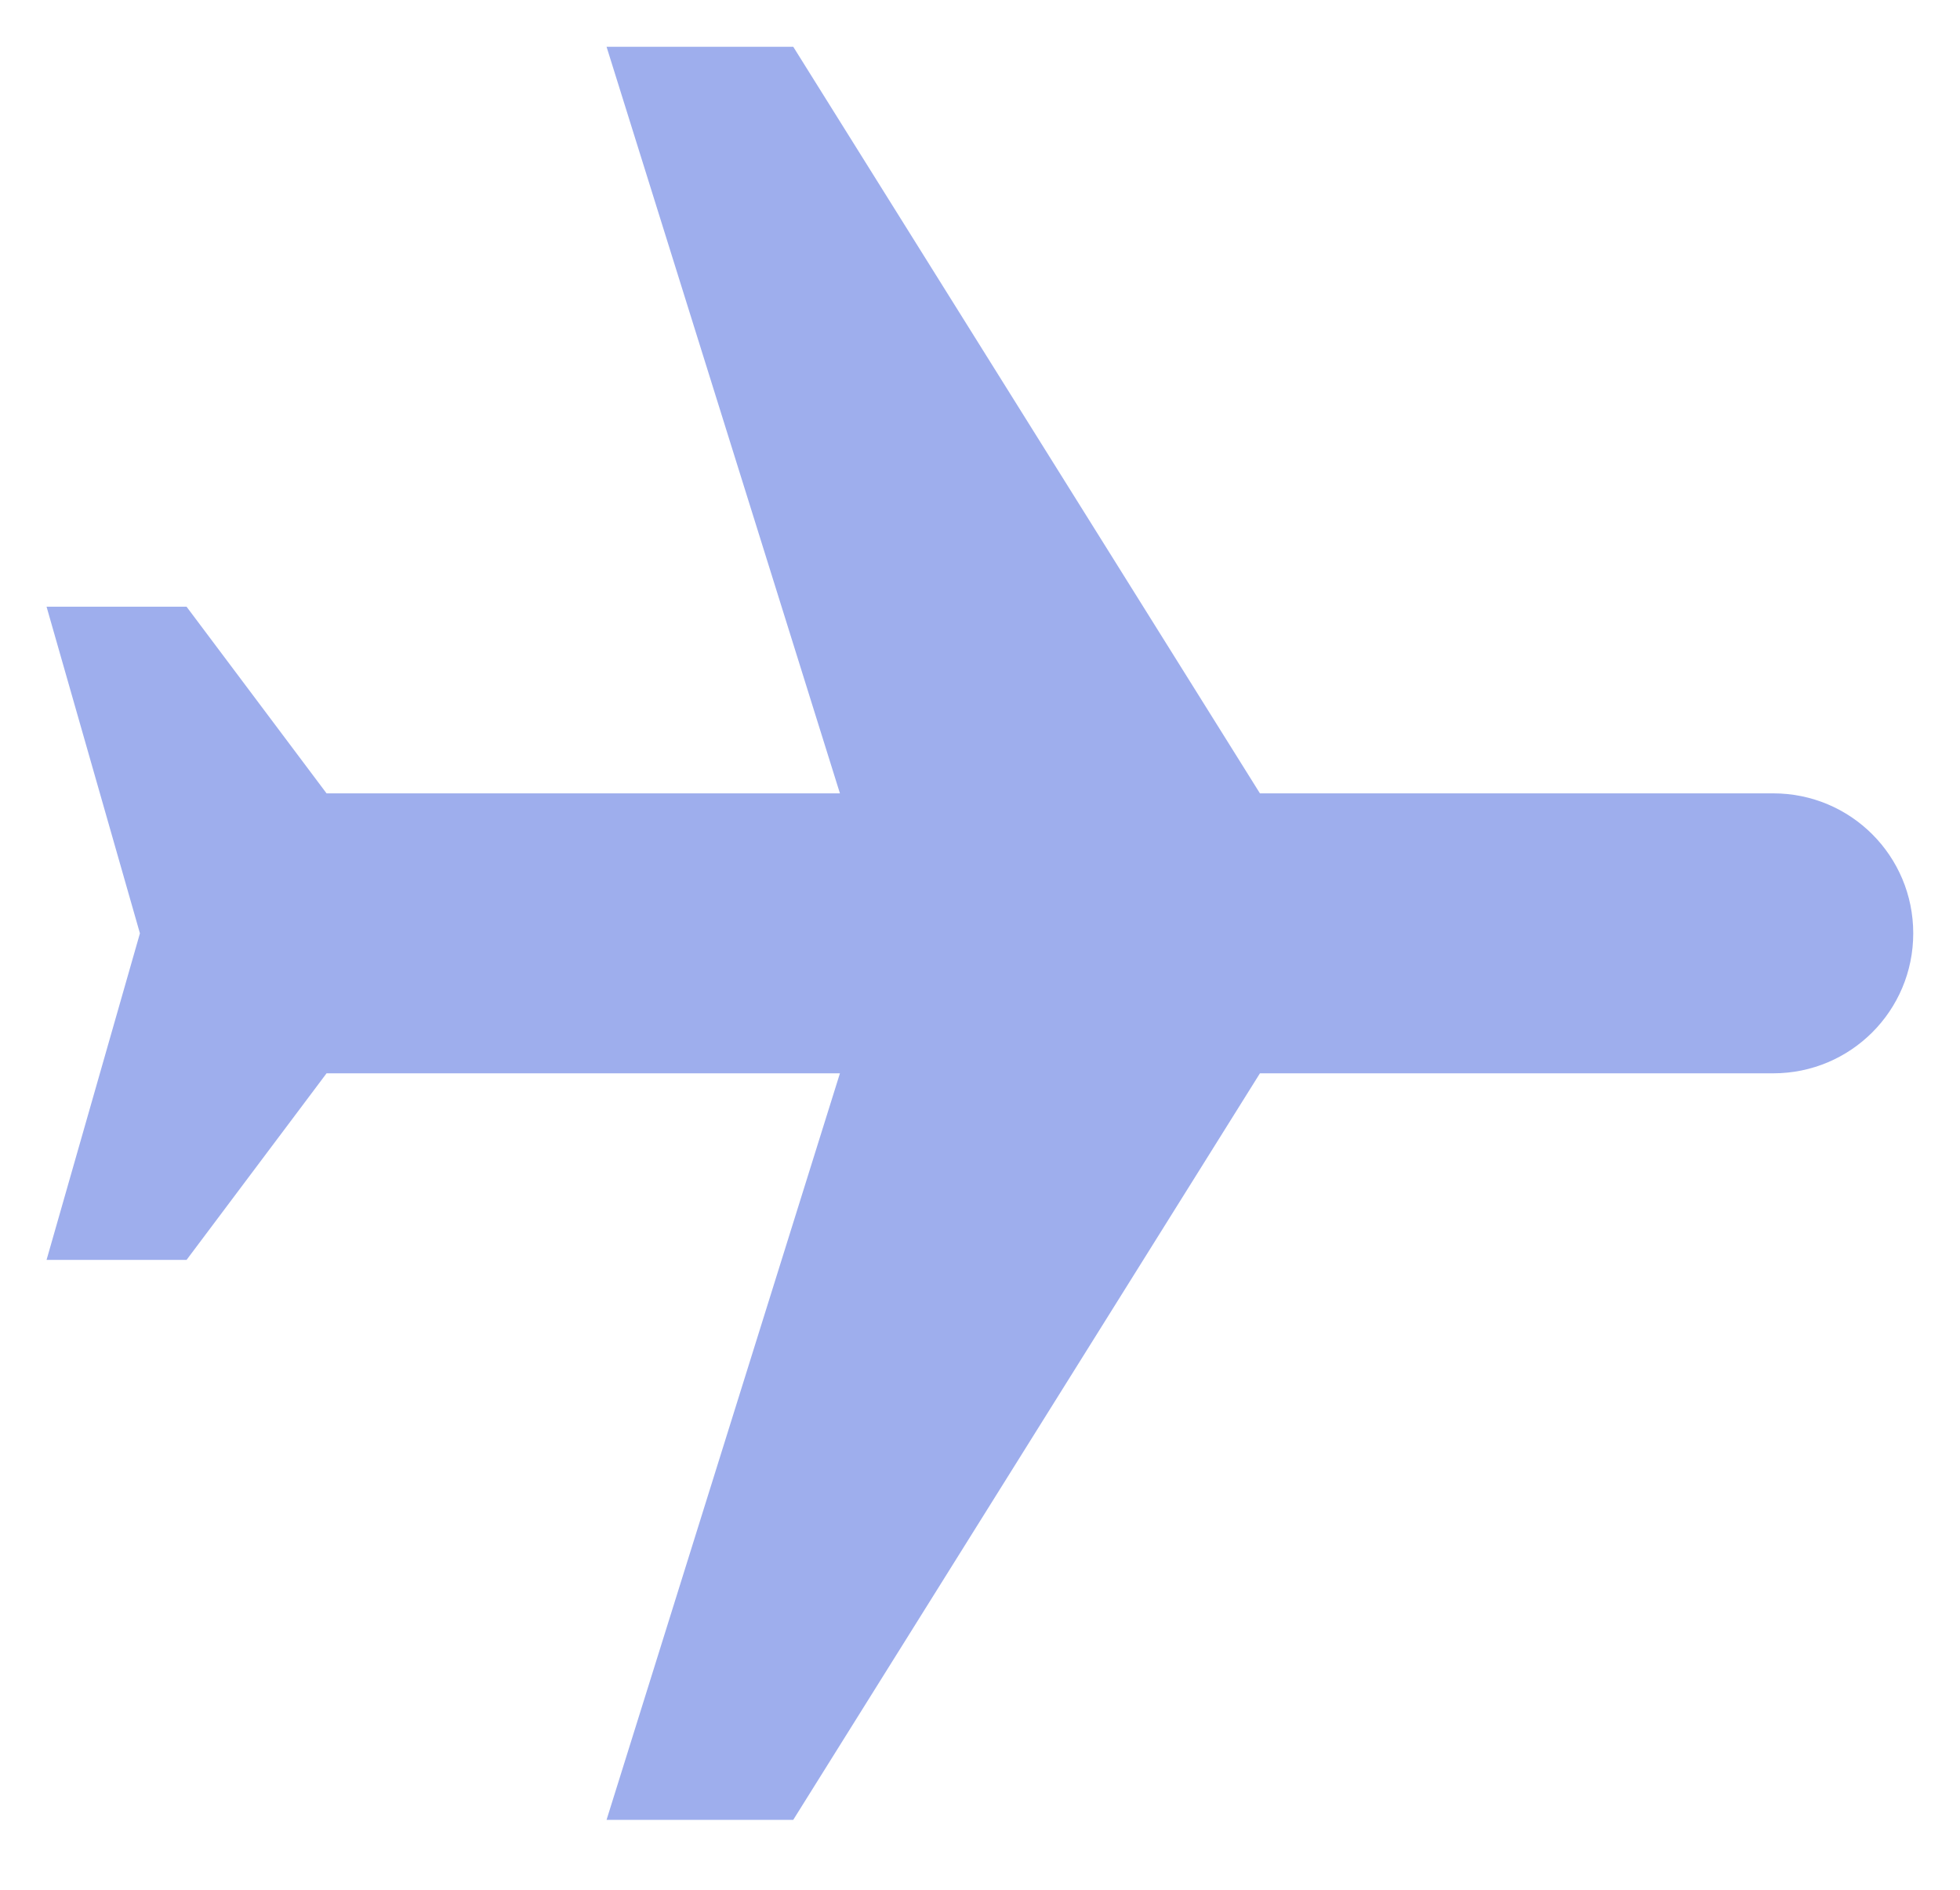 <svg width="28" height="27" viewBox="0 0 28 27" fill="none" xmlns="http://www.w3.org/2000/svg">
<path d="M8.665 26.001L11.332 26.001L17.999 15.335L25.332 15.335C26.439 15.335 27.332 14.441 27.332 13.335C27.332 12.228 26.439 11.335 25.332 11.335L17.999 11.335L11.332 0.668L8.665 0.668L11.999 11.335L4.665 11.335L2.665 8.668L0.665 8.668L1.999 13.335L0.665 18.001L2.665 18.001L4.665 15.335L11.999 15.335L8.665 26.001Z" fill="#9EAEED"/>
</svg>

